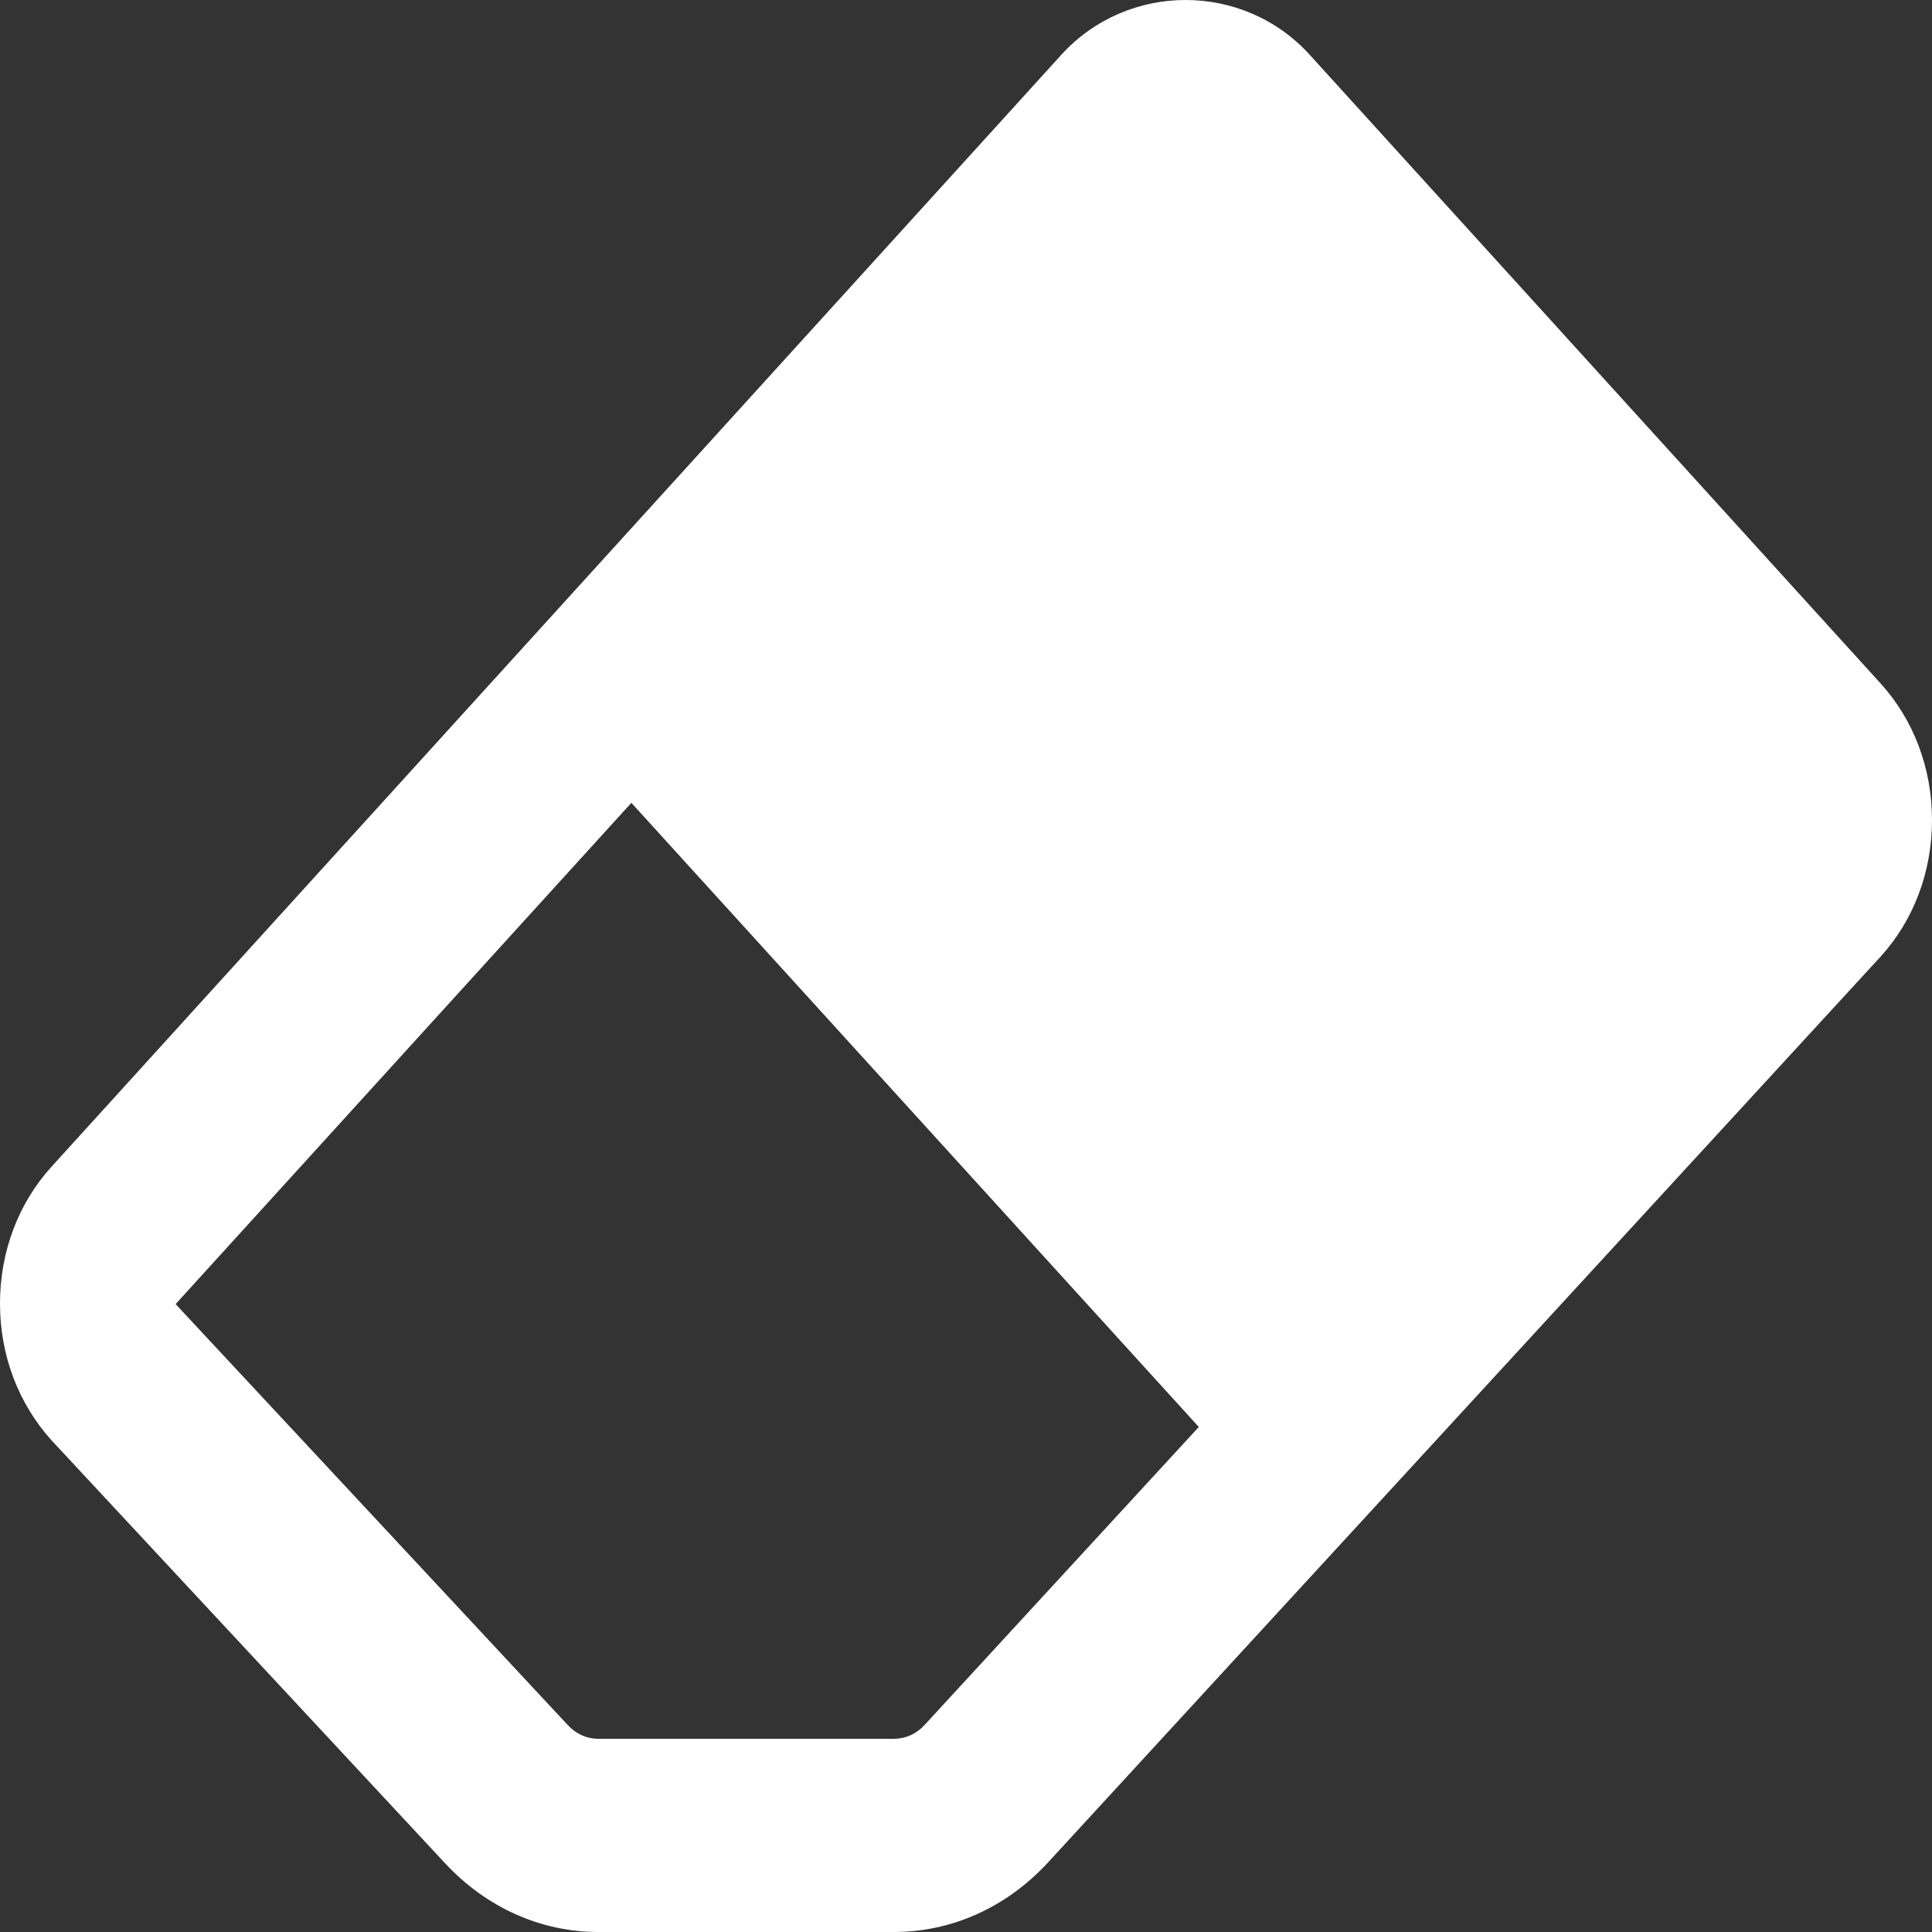 <svg width="20" height="20" viewBox="0 0 20 20" fill="none" xmlns="http://www.w3.org/2000/svg">
<rect x="0" y="0" width="20" height="20" fill="#333333" stroke="none"/>
<path d="M19.467 7.074L13.558 0.567C13.215 0.189 12.744 9.3785e-05 12.273 3.48341e-08C11.802 -9.37153e-05 11.331 0.189 10.987 0.567L0.533 12.078C0.189 12.457 0 12.959 0 13.494C0 14.028 0.188 14.529 0.537 14.914L4.607 19.288C5.034 19.747 5.597 20 6.195 20H9.253C9.855 20 10.422 19.744 10.851 19.278L19.467 9.904C19.811 9.526 20 9.024 20 8.489C20 7.954 19.811 7.452 19.467 7.074ZM9.573 17.855C9.486 17.95 9.375 18 9.253 18H6.195C6.074 18 5.964 17.951 5.877 17.857L1.818 13.5L6.536 8.311L12.41 14.772L9.573 17.855Z" fill="white"/>
</svg>

